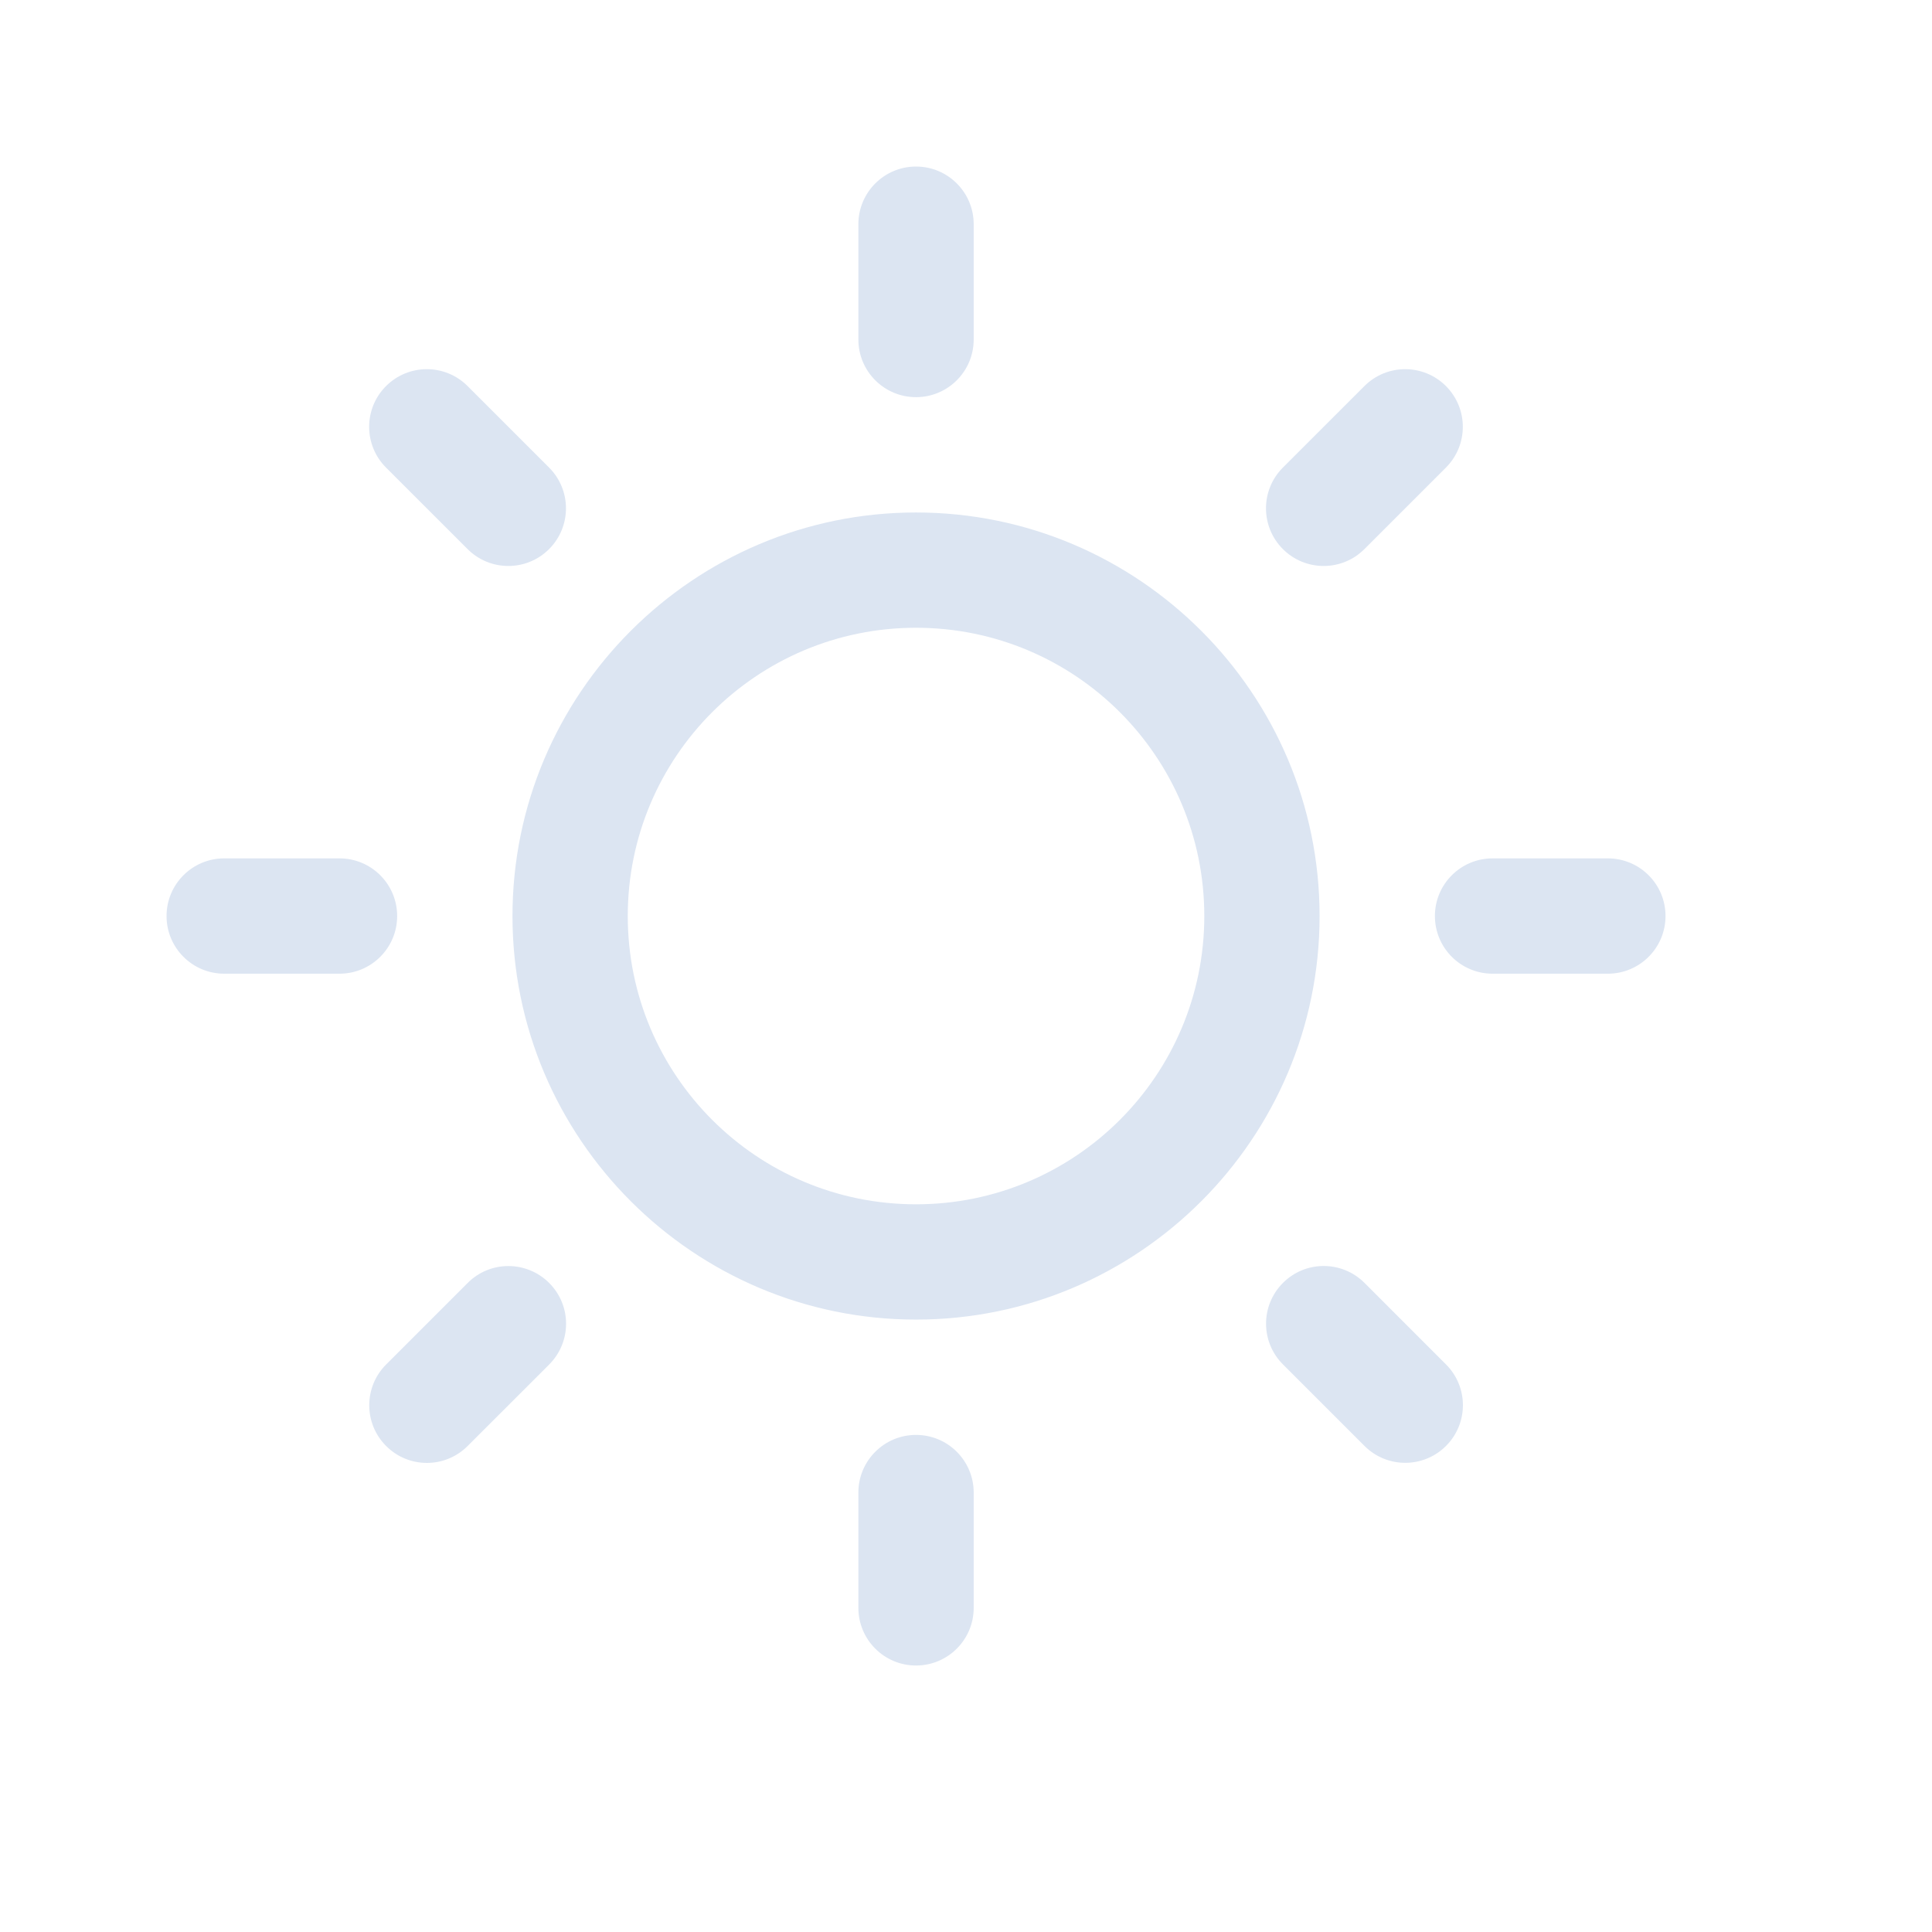 <svg width="58" height="58" viewBox="0 0 58 58" fill="none" xmlns="http://www.w3.org/2000/svg">
<g filter="url(#filter0_ddddi_84_304)">
<path d="M28.5 16.385C21.82 16.385 16.385 21.82 16.385 28.5C16.385 35.18 21.82 40.615 28.5 40.615C35.18 40.615 40.615 35.18 40.615 28.5C40.615 21.82 35.18 16.385 28.5 16.385ZM28.5 37.154C23.72 37.154 19.846 33.28 19.846 28.5C19.846 23.72 23.72 19.846 28.5 19.846C33.28 19.846 37.154 23.72 37.154 28.5C37.154 33.28 33.28 37.154 28.5 37.154ZM28.5 12.923C29.456 12.923 30.231 12.148 30.231 11.192V7.731C30.231 6.775 29.456 6 28.5 6C27.544 6 26.769 6.775 26.769 7.731V11.192C26.769 12.148 27.544 12.923 28.5 12.923ZM28.5 44.077C27.544 44.077 26.769 44.852 26.769 45.808V49.269C26.769 50.225 27.544 51 28.5 51C29.456 51 30.231 50.225 30.231 49.269V45.808C30.231 44.852 29.456 44.077 28.5 44.077ZM41.961 17.484L44.408 15.037C45.084 14.361 45.084 13.266 44.408 12.59C43.732 11.914 42.637 11.914 41.961 12.59L39.513 15.037C38.837 15.713 38.837 16.808 39.513 17.484C40.19 18.16 41.285 18.16 41.961 17.484ZM15.039 39.516L12.592 41.963C11.916 42.639 11.916 43.734 12.592 44.41C13.268 45.087 14.363 45.087 15.039 44.41L17.487 41.963C18.163 41.285 18.163 40.192 17.487 39.516C16.811 38.84 15.715 38.837 15.039 39.516ZM12.923 28.5C12.923 27.544 12.148 26.769 11.192 26.769H7.731C6.775 26.769 6 27.544 6 28.5C6 29.456 6.775 30.231 7.731 30.231H11.192C12.148 30.231 12.923 29.456 12.923 28.5ZM49.269 26.769H45.808C44.852 26.769 44.077 27.544 44.077 28.5C44.077 29.456 44.852 30.231 45.808 30.231H49.269C50.225 30.231 51 29.456 51 28.5C51 27.544 50.225 26.769 49.269 26.769ZM15.037 17.484C15.713 18.16 16.808 18.16 17.484 17.484C18.16 16.808 18.16 15.713 17.484 15.037L15.037 12.59C14.361 11.914 13.266 11.914 12.589 12.59C11.913 13.266 11.913 14.361 12.589 15.037L15.037 17.484ZM41.963 39.513C41.285 38.837 40.192 38.837 39.516 39.513C38.84 40.189 38.837 41.285 39.516 41.961L41.963 44.408C42.639 45.084 43.734 45.084 44.41 44.408C45.087 43.732 45.087 42.637 44.41 41.961L41.963 39.513Z" fill="#DCE5F2"/>
</g>
<defs>
<filter id="filter0_ddddi_84_304" x="0" y="0" width="58" height="58" filterUnits="userSpaceOnUse" color-interpolation-filters="sRGB">
<feFlood flood-opacity="0" result="BackgroundImageFix"/>
<feColorMatrix in="SourceAlpha" type="matrix" values="0 0 0 0 0 0 0 0 0 0 0 0 0 0 0 0 0 0 127 0" result="hardAlpha"/>
<feOffset dx="2" dy="2"/>
<feGaussianBlur stdDeviation="2.5"/>
<feColorMatrix type="matrix" values="0 0 0 0 0.086 0 0 0 0 0.125 0 0 0 0 0.18 0 0 0 0.9 0"/>
<feBlend mode="normal" in2="BackgroundImageFix" result="effect1_dropShadow_84_304"/>
<feColorMatrix in="SourceAlpha" type="matrix" values="0 0 0 0 0 0 0 0 0 0 0 0 0 0 0 0 0 0 127 0" result="hardAlpha"/>
<feOffset dx="-2" dy="-2"/>
<feGaussianBlur stdDeviation="2"/>
<feColorMatrix type="matrix" values="0 0 0 0 0.188 0 0 0 0 0.275 0 0 0 0 0.4 0 0 0 0.9 0"/>
<feBlend mode="normal" in2="effect1_dropShadow_84_304" result="effect2_dropShadow_84_304"/>
<feColorMatrix in="SourceAlpha" type="matrix" values="0 0 0 0 0 0 0 0 0 0 0 0 0 0 0 0 0 0 127 0" result="hardAlpha"/>
<feOffset dx="2" dy="-2"/>
<feGaussianBlur stdDeviation="2"/>
<feColorMatrix type="matrix" values="0 0 0 0 0.086 0 0 0 0 0.125 0 0 0 0 0.18 0 0 0 0.2 0"/>
<feBlend mode="normal" in2="effect2_dropShadow_84_304" result="effect3_dropShadow_84_304"/>
<feColorMatrix in="SourceAlpha" type="matrix" values="0 0 0 0 0 0 0 0 0 0 0 0 0 0 0 0 0 0 127 0" result="hardAlpha"/>
<feOffset dx="-2" dy="2"/>
<feGaussianBlur stdDeviation="2"/>
<feColorMatrix type="matrix" values="0 0 0 0 0.086 0 0 0 0 0.125 0 0 0 0 0.18 0 0 0 0.2 0"/>
<feBlend mode="normal" in2="effect3_dropShadow_84_304" result="effect4_dropShadow_84_304"/>
<feBlend mode="normal" in="SourceGraphic" in2="effect4_dropShadow_84_304" result="shape"/>
<feColorMatrix in="SourceAlpha" type="matrix" values="0 0 0 0 0 0 0 0 0 0 0 0 0 0 0 0 0 0 127 0" result="hardAlpha"/>
<feOffset dx="-1" dy="-1"/>
<feGaussianBlur stdDeviation="1"/>
<feComposite in2="hardAlpha" operator="arithmetic" k2="-1" k3="1"/>
<feColorMatrix type="matrix" values="0 0 0 0 0.086 0 0 0 0 0.125 0 0 0 0 0.18 0 0 0 0.5 0"/>
<feBlend mode="normal" in2="shape" result="effect5_innerShadow_84_304"/>
</filter>
</defs>
</svg>
